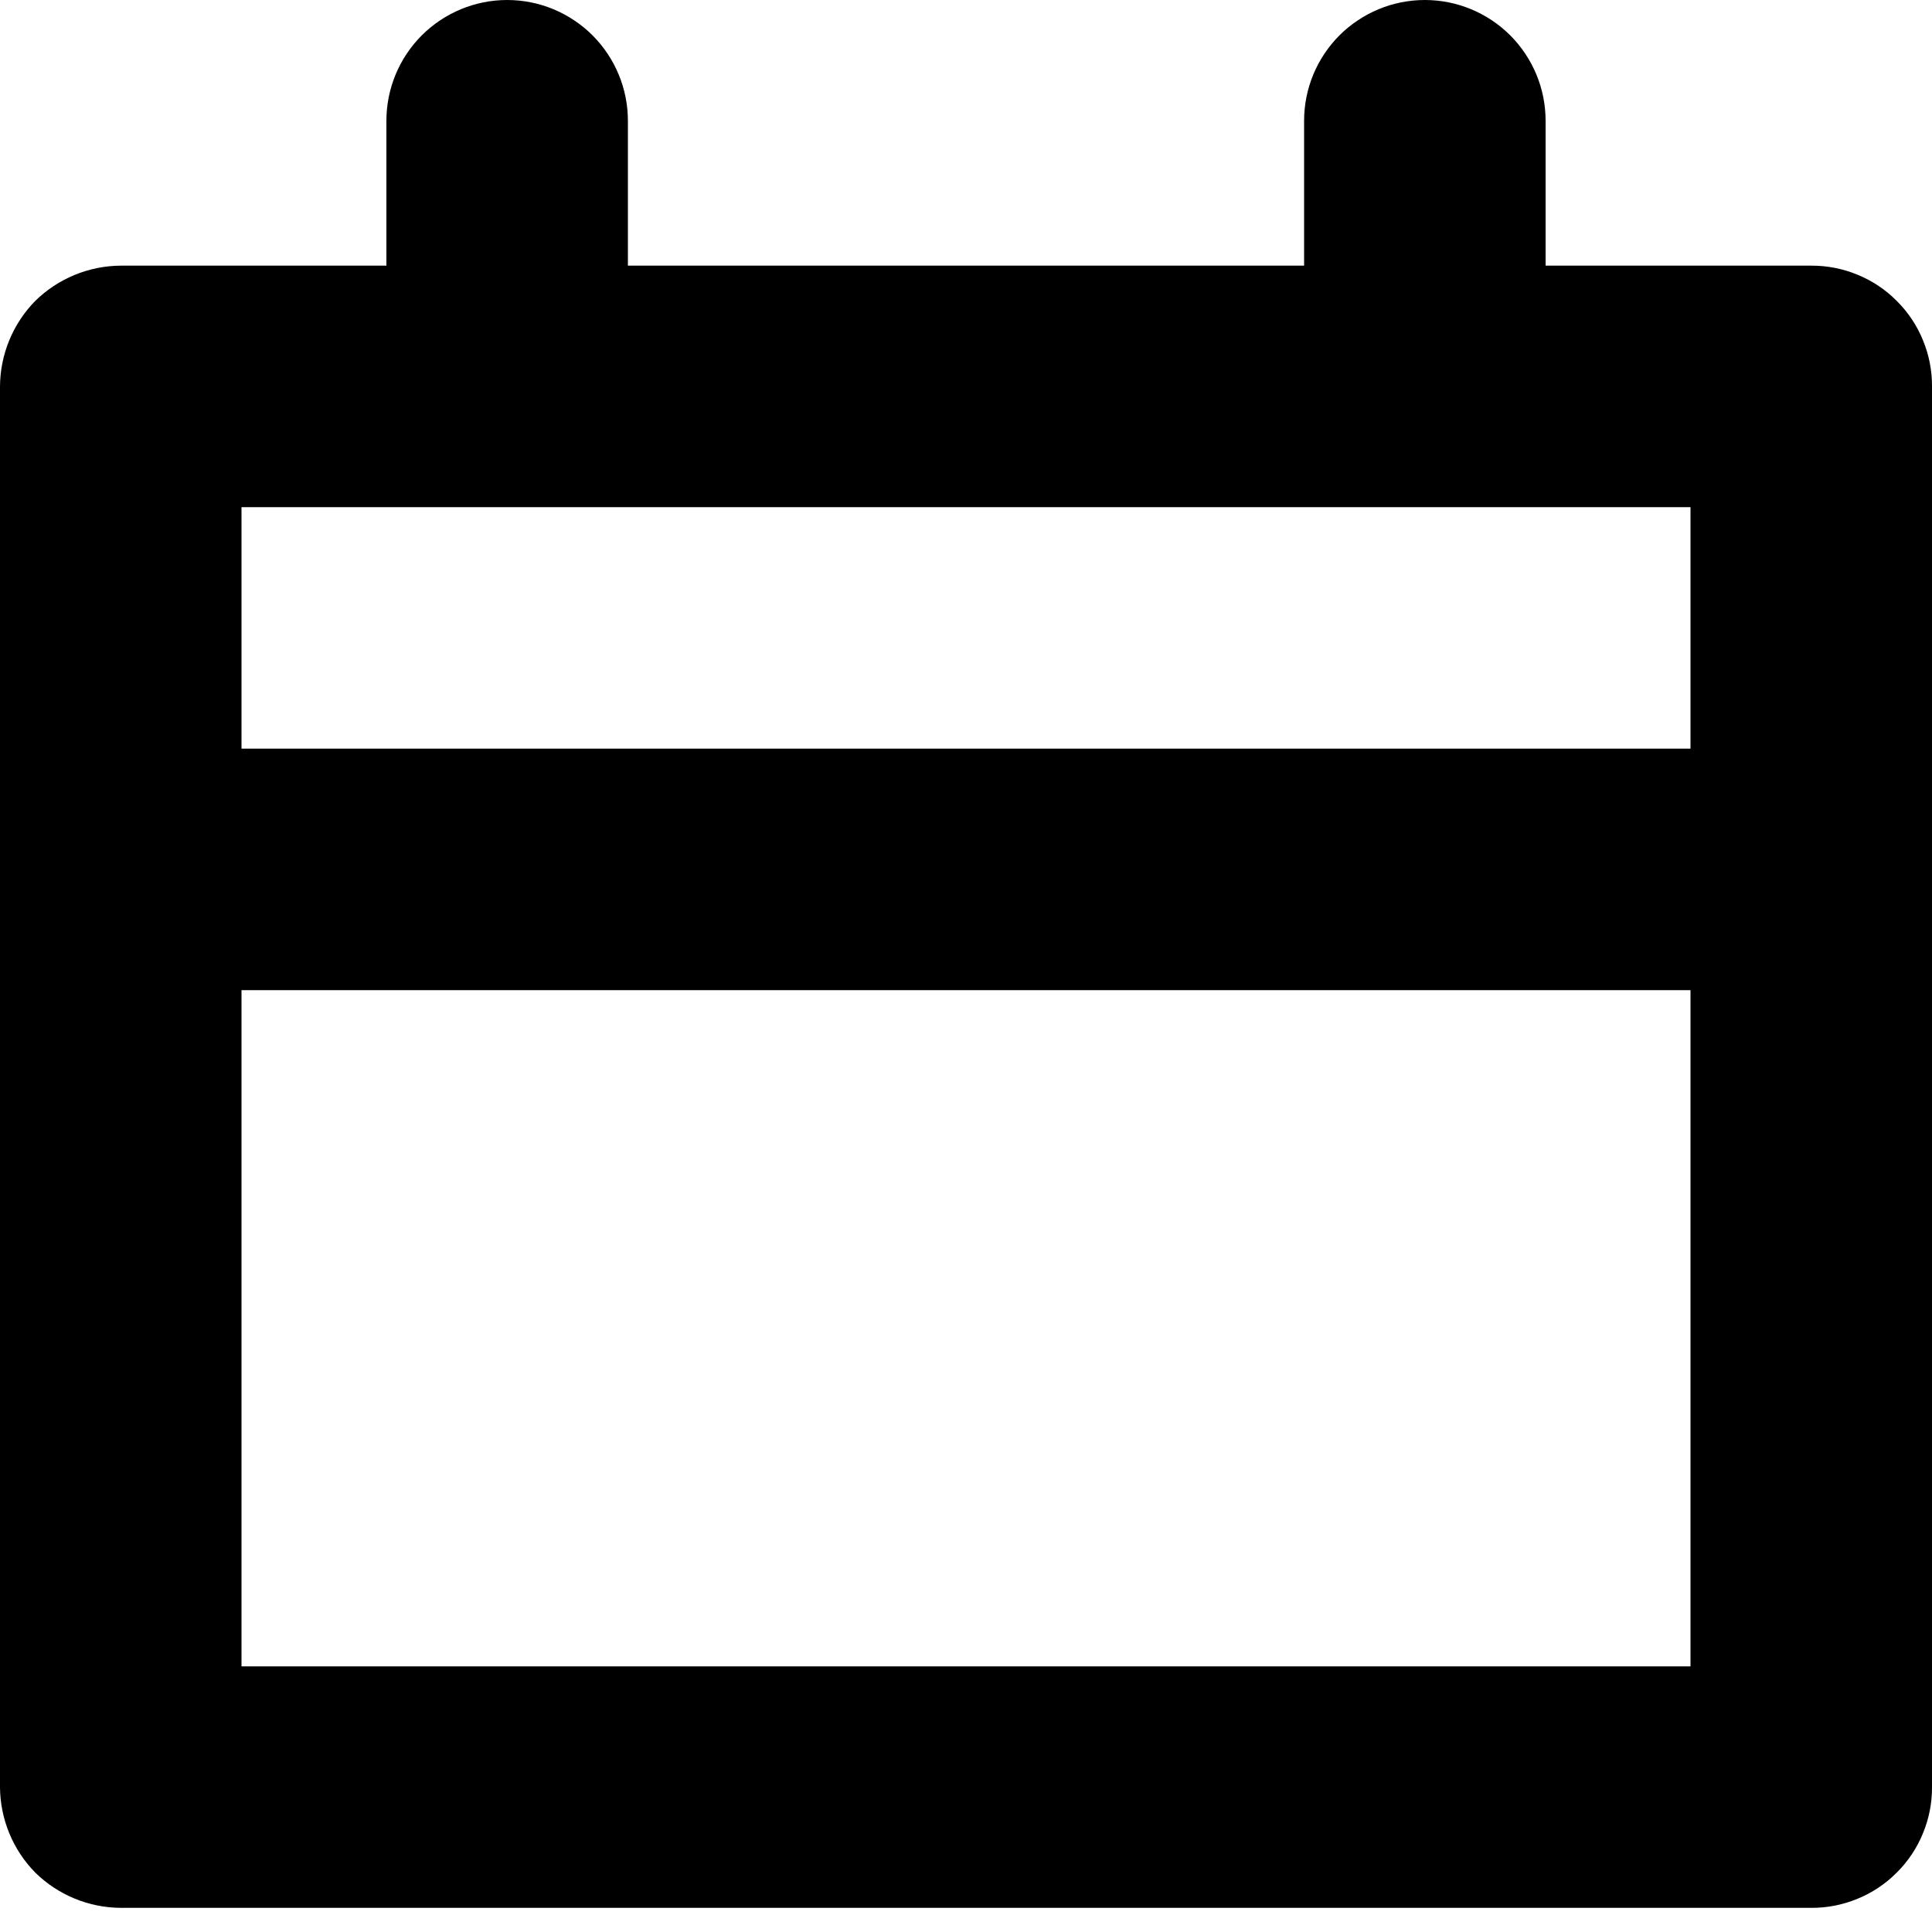 <svg viewBox="0 0 20 20" fill="currentcolor">
  <path d="M20 9V4C20.001 3.836 19.969 3.673 19.906 3.521C19.844 3.369 19.752 3.231 19.635 3.115C19.519 2.998 19.381 2.906 19.229 2.844C19.077 2.781 18.914 2.749 18.75 2.75H16V1.25C16 0.918 15.868 0.601 15.634 0.366C15.399 0.132 15.082 0 14.75 0C14.418 0 14.101 0.132 13.866 0.366C13.632 0.601 13.5 0.918 13.5 1.25V2.75H6.5V1.25C6.5 0.918 6.368 0.601 6.134 0.366C5.899 0.132 5.582 0 5.25 0C4.918 0 4.601 0.132 4.366 0.366C4.132 0.601 4 0.918 4 1.25V2.75H1.25C0.919 2.752 0.601 2.883 0.365 3.115C0.133 3.351 0.002 3.669 0 4L0 18.5C0.002 18.831 0.133 19.149 0.365 19.385C0.601 19.617 0.919 19.748 1.25 19.75H18.75C18.914 19.751 19.077 19.719 19.229 19.656C19.381 19.594 19.519 19.502 19.635 19.385C19.752 19.269 19.844 19.131 19.906 18.979C19.969 18.827 20.001 18.664 20 18.5V9ZM17.5 5.25V7.75H2.5V5.25H17.5ZM2.5 10.25H17.5V17.25H2.5V10.25Z"/>
</svg>
